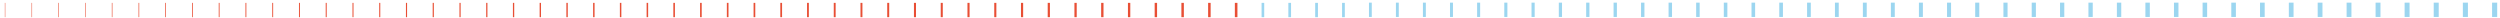 <?xml version="1.0" encoding="UTF-8"?>
<svg width="946px" height="7px" viewBox="0 0 946 7" version="1.1" xmlns="http://www.w3.org/2000/svg" xmlns:xlink="http://www.w3.org/1999/xlink">
    <!-- Generator: Sketch 51.3 (57544) - http://www.bohemiancoding.com/sketch -->
    <title>dashed_line/horizontal</title>
    <desc>Created with Sketch.</desc>
    <defs></defs>
    <g id="dashed_line/horizontal" stroke="none" stroke-width="1" fill="none" fill-rule="evenodd">
        <g id="Group-4-Copy" transform="translate(473, 3.5) rotate(-270) translate(-473, -3.5) translate(470, -469)">
            <polygon id="Fill-1" fill="#E84F35" points="0.584 943.663 6 943.663 6 943.501 0.584 943.501"></polygon>
            <polygon id="Fill-2" fill="#E84F35" points="0.584 933.549 6 933.549 6 933.366 0.584 933.366"></polygon>
            <polygon id="Fill-3" fill="#E84F35" points="0.584 913.3 6 913.3 6 913.094 0.584 913.094"></polygon>
            <polygon id="Fill-4" fill="#E84F35" points="0.584 903.186 6 903.186 6 902.959 0.584 902.959"></polygon>
            <polygon id="Fill-5" fill="#E84F35" points="0.584 893.071 6 893.071 6 892.823 0.584 892.823"></polygon>
            <polygon id="Fill-6" fill="#E84F35" points="0.584 882.959 6 882.959 6 882.687 0.584 882.687"></polygon>
            <polygon id="Fill-7" fill="#E84F35" points="0.584 872.844 6 872.844 6 872.551 0.584 872.551"></polygon>
            <polygon id="Fill-8" fill="#E84F35" points="0.584 862.731 6 862.731 6 862.416 0.584 862.416"></polygon>
            <polygon id="Fill-9" fill="#E84F35" points="0.584 842.482 6 842.482 6 842.144 0.584 842.144"></polygon>
            <polygon id="Fill-10" fill="#E84F35" points="0.584 832.367 6 832.367 6 832.008 0.584 832.008"></polygon>
            <polygon id="Fill-11" fill="#E84F35" points="0.584 812.118 6 812.118 6 811.737 0.584 811.737"></polygon>
            <polygon id="Fill-12" fill="#E84F35" points="0.584 802.005 6 802.005 6 801.601 0.584 801.601"></polygon>
            <polygon id="Fill-13" fill="#E84F35" points="0.584 791.891 6 791.891 6 791.465 0.584 791.465"></polygon>
            <polygon id="Fill-14" fill="#E84F35" points="0.584 771.64 6 771.64 6 771.194 0.584 771.194"></polygon>
            <polygon id="Fill-15" fill="#E84F35" points="0.584 761.526 6 761.526 6 761.058 0.584 761.058"></polygon>
            <polygon id="Fill-16" fill="#E84F35" points="0.584 751.413 6 751.413 6 750.922 0.584 750.922"></polygon>
            <polygon id="Fill-17" fill="#E84F35" points="0.584 741.3 6 741.3 6 740.787 0.584 740.787"></polygon>
            <polygon id="Fill-18" fill="#E84F35" points="0.584 731.186 6 731.186 6 730.651 0.584 730.651"></polygon>
            <polygon id="Fill-19" fill="#E84F35" points="0.584 710.936 6 710.936 6 710.379 0.584 710.379"></polygon>
            <polygon id="Fill-20" fill="#E84F35" points="0.584 700.822 6 700.822 6 700.244 0.584 700.244"></polygon>
            <polygon id="Fill-21" fill="#E84F35" points="0.584 690.708 6 690.708 6 690.108 0.584 690.108"></polygon>
            <polygon id="Fill-22" fill="#E84F35" points="0.584 670.459 6 670.459 6 669.837 0.584 669.837"></polygon>
            <polygon id="Fill-23" fill="#E84F35" points="0.584 660.345 6 660.345 6 659.701 0.584 659.701"></polygon>
            <polygon id="Fill-24" fill="#E84F35" points="0.584 650.231 6 650.231 6 649.565 0.584 649.565"></polygon>
            <polygon id="Fill-25" fill="#E84F35" points="0.584 640.117 6 640.117 6 639.429 0.584 639.429"></polygon>
            <polygon id="Fill-26" fill="#E84F35" points="0.584 630.004 6 630.004 6 629.294 0.584 629.294"></polygon>
            <polygon id="Fill-27" fill="#E84F35" points="0.584 619.89 6 619.89 6 619.158 0.584 619.158"></polygon>
            <polygon id="Fill-28" fill="#E84F35" points="0.584 609.776 6 609.776 6 609.022 0.584 609.022"></polygon>
            <polygon id="Fill-29" fill="#E84F35" points="0.584 589.526 6 589.526 6 588.751 0.584 588.751"></polygon>
            <polygon id="Fill-30" fill="#E84F35" points="0.584 569.276 6 569.276 6 568.479 0.584 568.479"></polygon>
            <polygon id="Fill-31" fill="#E84F35" points="0.584 559.163 6 559.163 6 558.343 0.584 558.343"></polygon>
            <polygon id="Fill-32" fill="#E84F35" points="0.584 549.049 6 549.049 6 548.208 0.584 548.208"></polygon>
            <polygon id="Fill-33" fill="#E84F35" points="0.584 538.936 6 538.936 6 538.072 0.584 538.072"></polygon>
            <polygon id="Fill-34" fill="#E84F35" points="0.584 518.686 6 518.686 6 517.8 0.584 517.8"></polygon>
            <polygon id="Fill-35" fill="#E84F35" points="0.584 508.572 6 508.572 6 507.665 0.584 507.665"></polygon>
            <polygon id="Fill-36" fill="#E84F35" points="0.584 498.459 6 498.459 6 497.529 0.584 497.529"></polygon>
            <polygon id="Fill-37" fill="#E84F35" points="0.584 488.345 6 488.345 6 487.393 0.584 487.393"></polygon>
            <polygon id="Fill-38" fill="#E84F35" points="0.584 478.231 6 478.231 6 477.257 0.584 477.257"></polygon>
            <polygon id="Fill-34" fill="#E84F35" points="0.584 528.822 6 528.822 6 527.936 0.584 527.936"></polygon>
            <polygon id="Fill-30" fill="#E84F35" points="0.584 579.412 6 579.412 6 578.615 0.584 578.615"></polygon>
            <polygon id="Fill-19" fill="#E84F35" points="0.584 721.071 6 721.071 6 720.515 0.584 720.515"></polygon>
            <polygon id="Fill-14" fill="#E84F35" points="0.584 781.776 6 781.776 6 781.33 0.584 781.33"></polygon>
            <polygon id="Fill-9" fill="#E84F35" points="0.584 852.617 6 852.617 6 852.28 0.584 852.28"></polygon>
            <polygon id="Fill-22" fill="#E84F35" points="0.584 680.594 6 680.594 6 679.972 0.584 679.972"></polygon>
            <polygon id="Fill-29" fill="#E84F35" points="0.584 599.662 6 599.662 6 598.886 0.584 598.886"></polygon>
            <polygon id="Fill-11" fill="#E84F35" points="0.584 822.254 6 822.254 6 821.873 0.584 821.873"></polygon>
            <polygon id="Fill-3" fill="#E84F35" points="0.584 923.436 6 923.436 6 923.23 0.584 923.23"></polygon>
            <polygon id="Fill-39" fill="#9CD6F0" points="0.584 468.117 6 468.117 6 467.122 0.584 467.122"></polygon>
            <polygon id="Fill-40" fill="#9CD6F0" points="0.584 457.986 6 457.986 6 456.969 0.584 456.969"></polygon>
            <polygon id="Fill-41" fill="#9CD6F0" points="0.584 447.833 6 447.833 6 446.793 0.584 446.793"></polygon>
            <polygon id="Fill-41" fill="#9CD6F0" points="0.584 437.658 6 437.658 6 436.618 0.584 436.618"></polygon>
            <polygon id="Fill-42" fill="#9CD6F0" points="0.5 427.482 5.918 427.482 5.918 426.421 0.5 426.421"></polygon>
            <polygon id="Fill-43" fill="#9CD6F0" points="0.5 417.285 5.918 417.285 5.918 416.202 0.5 416.202"></polygon>
            <polygon id="Fill-44" fill="#9CD6F0" points="0.5 407.066 5.918 407.066 5.918 405.961 0.5 405.961"></polygon>
            <polygon id="Fill-45" fill="#9CD6F0" points="0.5 396.825 5.918 396.825 5.918 395.698 0.5 395.698"></polygon>
            <polygon id="Fill-46" fill="#9CD6F0" points="0.5 386.562 5.918 386.562 5.918 385.414 0.5 385.414"></polygon>
            <polygon id="Fill-47" fill="#9CD6F0" points="0.5 376.278 5.918 376.278 5.918 375.108 0.5 375.108"></polygon>
            <polygon id="Fill-48" fill="#9CD6F0" points="0.5 365.972 5.918 365.972 5.918 364.78 0.5 364.78"></polygon>
            <polygon id="Fill-49" fill="#9CD6F0" points="0.5 355.644 5.918 355.644 5.918 354.43 0.5 354.43"></polygon>
            <polygon id="Fill-50" fill="#9CD6F0" points="0.5 345.294 5.918 345.294 5.918 344.058 0.5 344.058"></polygon>
            <polygon id="Fill-51" fill="#9CD6F0" points="0.5 334.922 5.918 334.922 5.918 333.664 0.5 333.664"></polygon>
            <polygon id="Fill-52" fill="#9CD6F0" points="0.5 324.528 5.918 324.528 5.918 323.247 0.5 323.247"></polygon>
            <polygon id="Fill-53" fill="#9CD6F0" points="0.5 314.112 5.918 314.112 5.918 312.809 0.5 312.809"></polygon>
            <polygon id="Fill-54" fill="#9CD6F0" points="0.5 303.673 5.918 303.673 5.918 302.348 0.5 302.348"></polygon>
            <polygon id="Fill-55" fill="#9CD6F0" points="0.5 293.212 5.918 293.212 5.918 291.865 0.5 291.865"></polygon>
            <polygon id="Fill-56" fill="#9CD6F0" points="0.5 282.729 5.918 282.729 5.918 281.361 0.5 281.361"></polygon>
            <polygon id="Fill-57" fill="#9CD6F0" points="0.5 272.226 5.918 272.226 5.918 270.837 0.5 270.837"></polygon>
            <polygon id="Fill-58" fill="#9CD6F0" points="0.5 261.701 5.918 261.701 5.918 260.289 0.5 260.289"></polygon>
            <polygon id="Fill-59" fill="#9CD6F0" points="0.5 251.153 5.918 251.153 5.918 249.72 0.5 249.72"></polygon>
            <polygon id="Fill-60" fill="#9CD6F0" points="0.5 240.585 5.918 240.585 5.918 239.129 0.5 239.129"></polygon>
            <polygon id="Fill-61" fill="#9CD6F0" points="0.5 229.993 5.918 229.993 5.918 228.515 0.5 228.515"></polygon>
            <polygon id="Fill-62" fill="#9CD6F0" points="0.5 219.38 5.918 219.38 5.918 217.879 0.5 217.879"></polygon>
            <polygon id="Fill-63" fill="#9CD6F0" points="0.5 208.743 5.918 208.743 5.918 207.22 0.5 207.22"></polygon>
            <polygon id="Fill-64" fill="#9CD6F0" points="0.5 198.085 5.918 198.085 5.918 196.54 0.5 196.54"></polygon>
            <polygon id="Fill-65" fill="#9CD6F0" points="0.5 187.404 5.918 187.404 5.918 185.84 0.5 185.84"></polygon>
            <polygon id="Fill-66" fill="#9CD6F0" points="0.5 176.704 5.918 176.704 5.918 175.117 0.5 175.117"></polygon>
            <polygon id="Fill-67" fill="#9CD6F0" points="0.5 165.982 5.918 165.982 5.918 164.373 0.5 164.373"></polygon>
            <polygon id="Fill-68" fill="#9CD6F0" points="0.5 155.237 5.918 155.237 5.918 153.606 0.5 153.606"></polygon>
            <polygon id="Fill-69" fill="#9CD6F0" points="0.5 144.47 5.918 144.47 5.918 142.817 0.5 142.817"></polygon>
            <polygon id="Fill-70" fill="#9CD6F0" points="0.5 133.682 5.918 133.682 5.918 132.006 0.5 132.006"></polygon>
            <polygon id="Fill-71" fill="#9CD6F0" points="0.5 122.87 5.918 122.87 5.918 121.174 0.5 121.174"></polygon>
            <polygon id="Fill-72" fill="#9CD6F0" points="0.5 112.038 5.918 112.038 5.918 110.318 0.5 110.318"></polygon>
            <polygon id="Fill-73" fill="#9CD6F0" points="0.5 101.182 5.918 101.182 5.918 99.441 0.5 99.441"></polygon>
            <polygon id="Fill-74" fill="#9CD6F0" points="0.5 90.305 5.918 90.305 5.918 88.541 0.5 88.541"></polygon>
            <polygon id="Fill-75" fill="#9CD6F0" points="0.5 79.405 5.918 79.405 5.918 77.62 0.5 77.62"></polygon>
            <polygon id="Fill-76" fill="#9CD6F0" points="0.5 68.485 5.918 68.485 5.918 66.678 0.5 66.678"></polygon>
            <polygon id="Fill-77" fill="#9CD6F0" points="0.5 57.543 5.918 57.543 5.918 55.713 0.5 55.713"></polygon>
            <polygon id="Fill-78" fill="#9CD6F0" points="0.5 46.578 5.918 46.578 5.918 44.727 0.5 44.727"></polygon>
            <polygon id="Fill-79" fill="#9CD6F0" points="0.5 35.592 5.918 35.592 5.918 33.719 0.5 33.719"></polygon>
            <polygon id="Fill-80" fill="#9CD6F0" points="0.5 24.583 5.918 24.583 5.918 22.689 0.5 22.689"></polygon>
            <polygon id="Fill-81" fill="#9CD6F0" points="0.5 13.553 5.918 13.553 5.918 11.636 0.5 11.636"></polygon>
            <polygon id="Fill-82" fill="#9CD6F0" points="0.5 2.5 5.918 2.5 5.918 0.562 0.5 0.562"></polygon>
        </g>
    </g>
</svg>